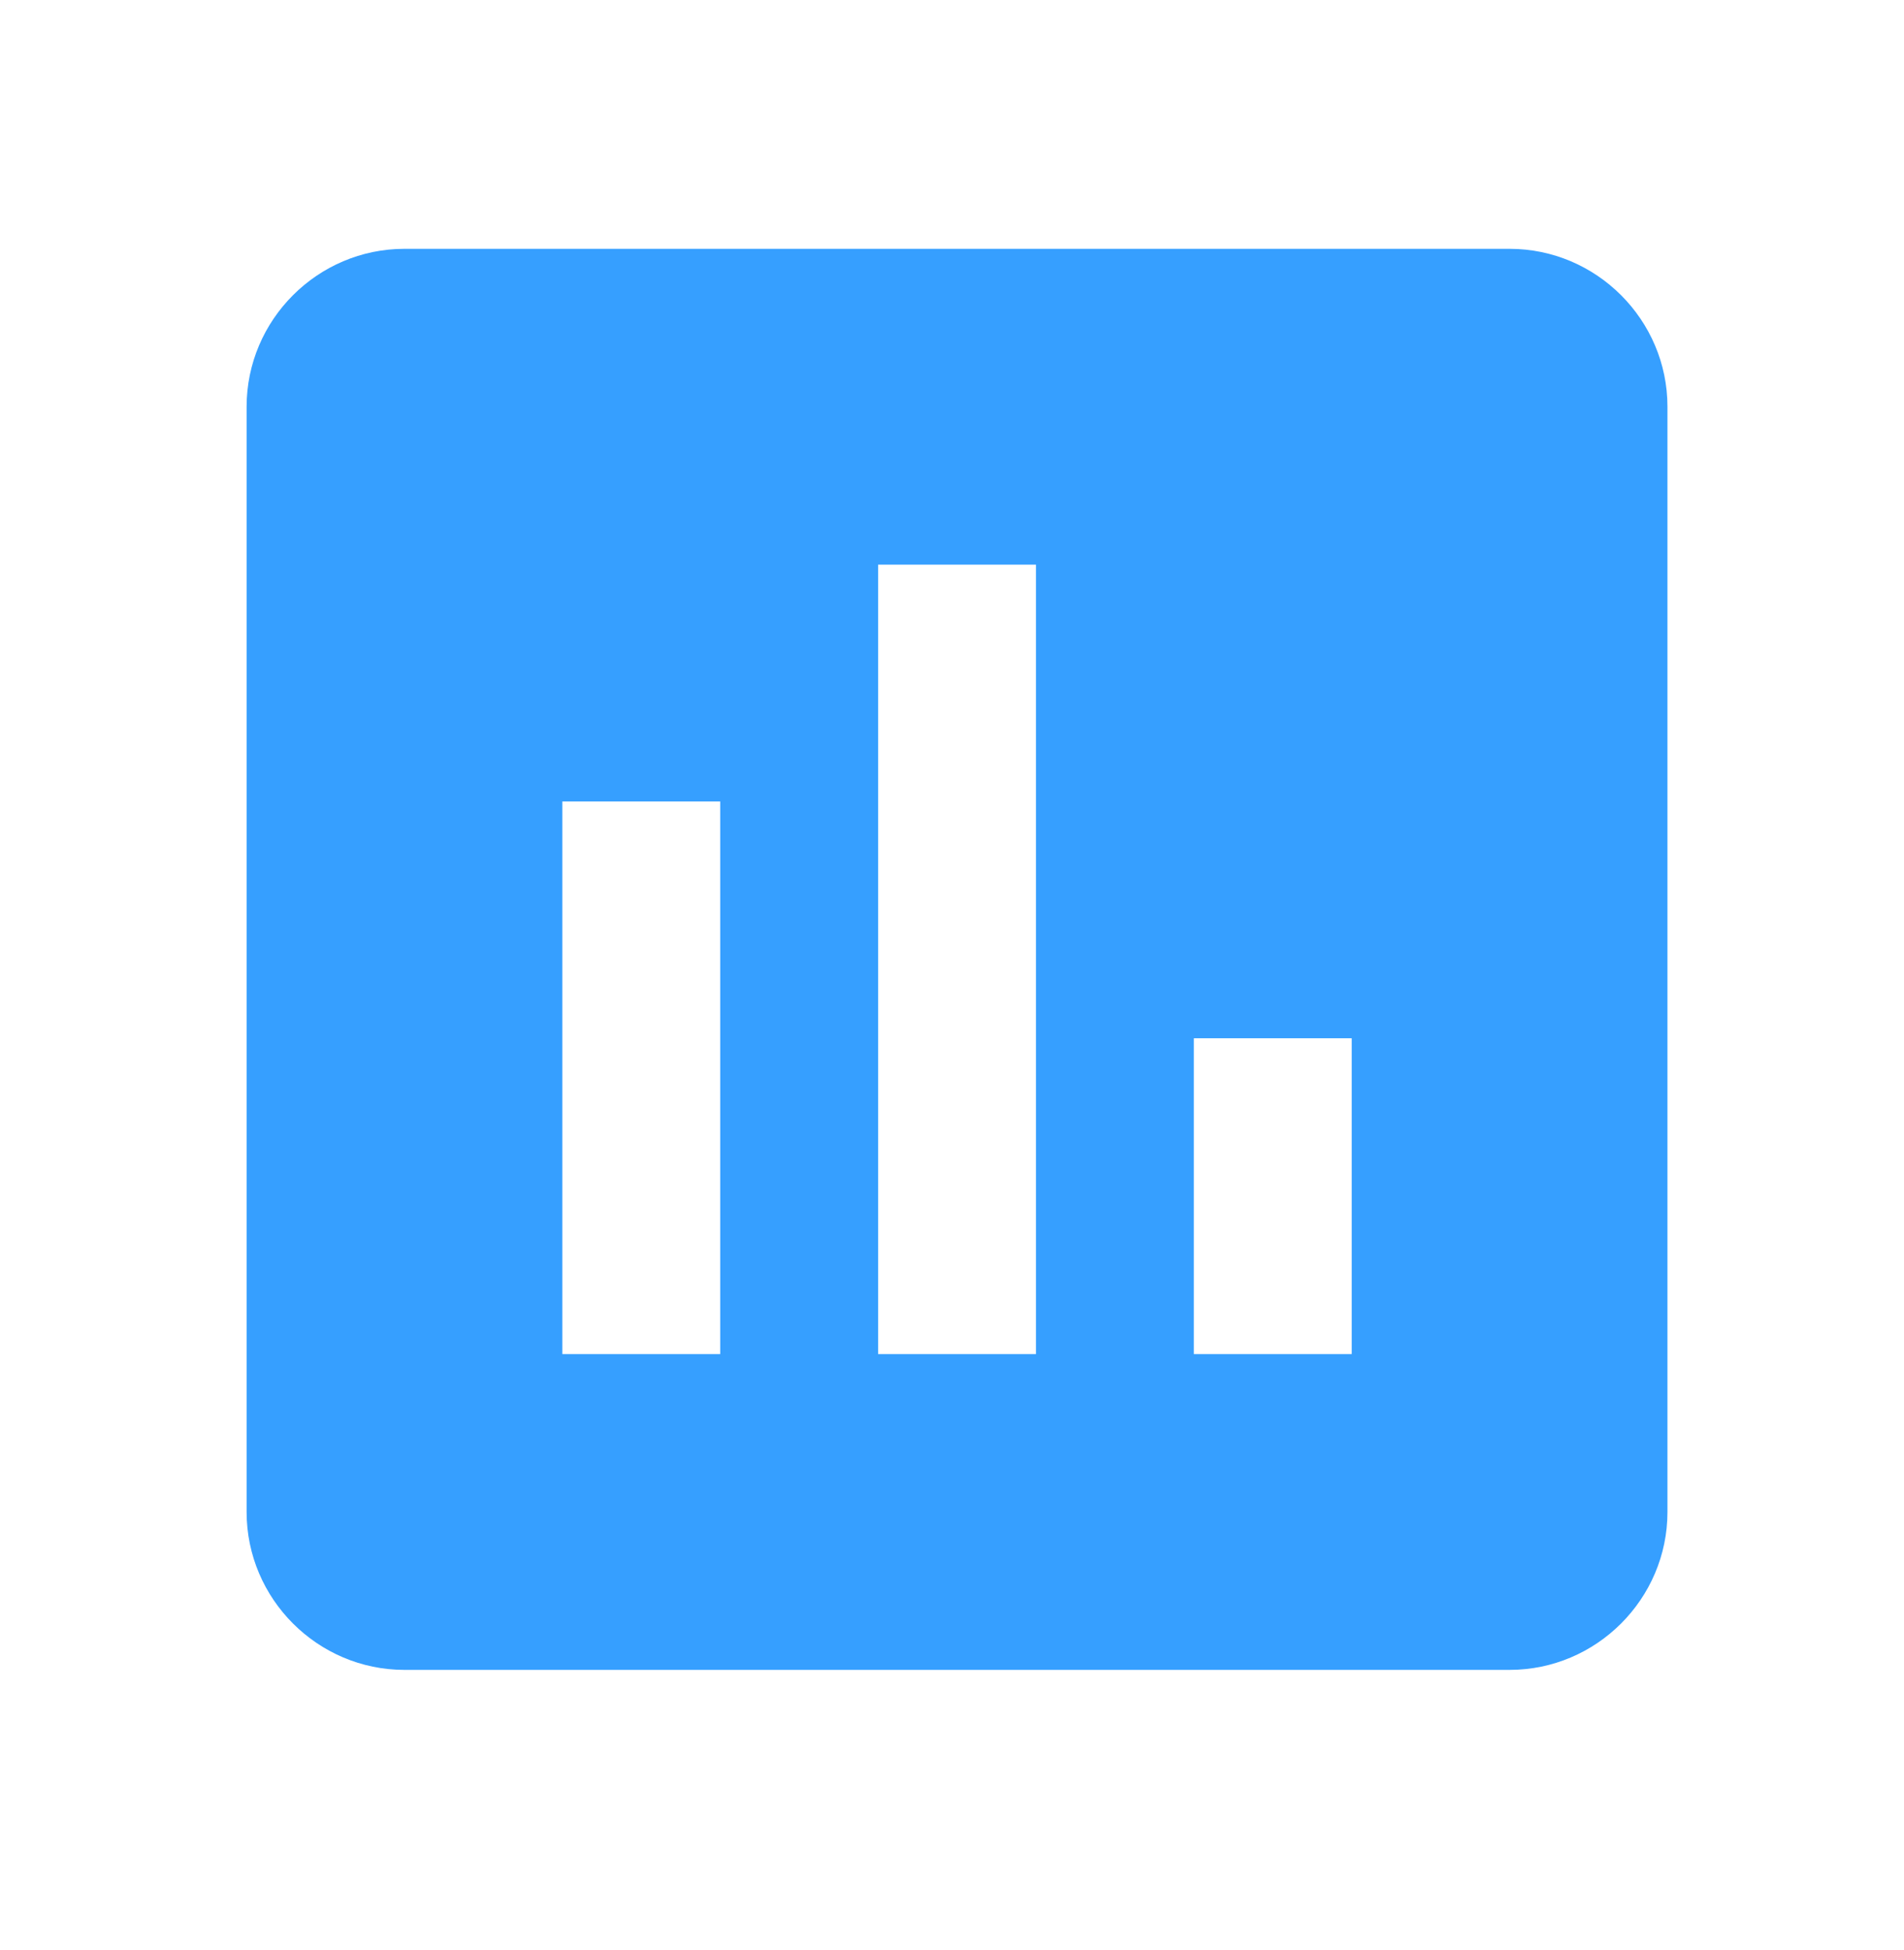 <svg width="42" height="43" viewBox="0 0 42 43" fill="none" xmlns="http://www.w3.org/2000/svg">
<g clip-path="url(#clip0_332_1660)">
<path d="M33.3 5.488H8.922C7.007 5.488 5.44 7.055 5.44 8.97V33.348C5.44 35.263 7.007 36.83 8.922 36.83H33.3C35.215 36.83 36.782 35.263 36.782 33.348V8.97C36.782 7.055 35.215 5.488 33.3 5.488ZM15.887 29.865H12.405V17.677H15.887V29.865ZM22.852 29.865H19.37V12.453H22.852V29.865ZM29.817 29.865H26.335V22.9H29.817V29.865Z" fill="#369FFF"/>
</g>
<defs>
<clipPath id="clip0_332_1660">
<rect width="41.79" height="41.79" fill="white" transform="translate(0.216 0.264)"/>
</clipPath>
</defs>
</svg>
